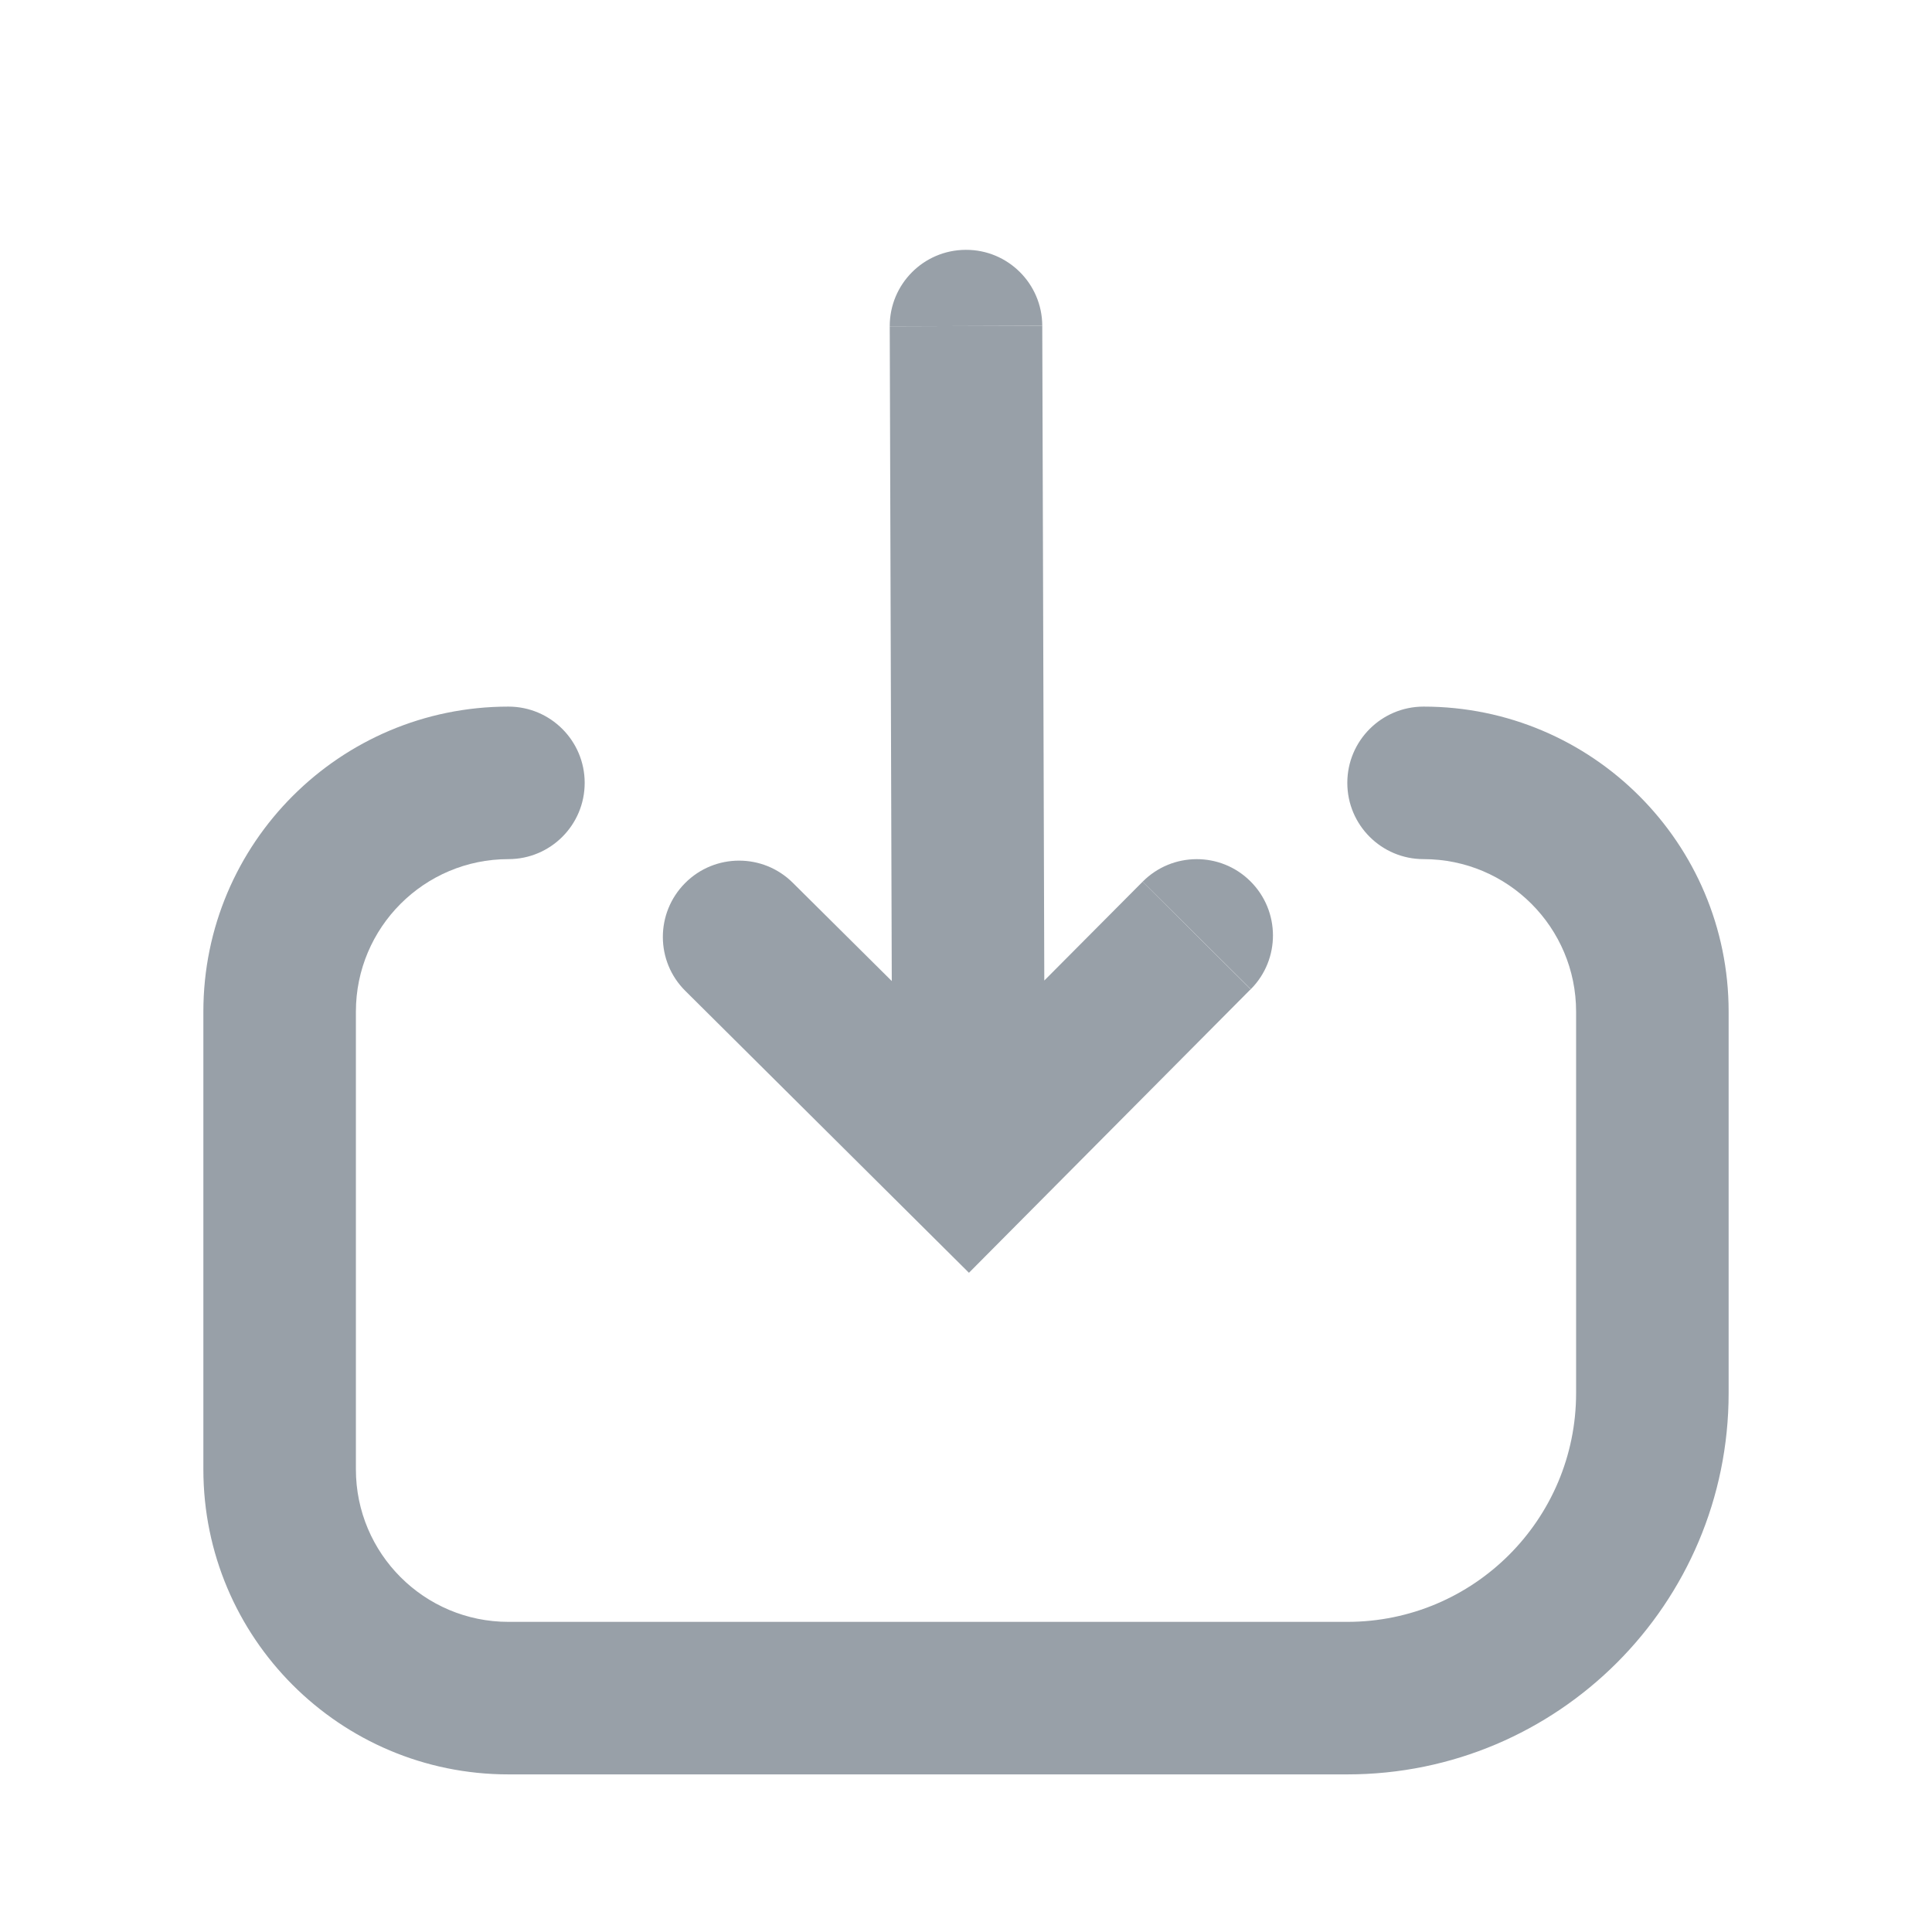 <svg width="19" height="19" viewBox="0 0 19 19" fill="none" xmlns="http://www.w3.org/2000/svg">
<path d="M8.75 3.209C8.749 2.795 9.083 2.458 9.498 2.457C9.912 2.455 10.249 2.79 10.25 3.204L8.75 3.209Z" fill="#98A0A8"/>
<path d="M11.237 8.671L10.27 9.643L10.25 3.204L8.75 3.209L8.77 9.648L7.797 8.682C7.504 8.39 7.029 8.391 6.737 8.685C6.445 8.979 6.446 9.454 6.74 9.745L6.742 9.747L6.743 9.748L9.529 12.517L12.29 9.738L12.295 9.734L12.295 9.734L12.296 9.733L12.3 9.729L11.237 8.671Z" fill="#98A0A8"/>
<path d="M12.301 9.728C12.593 9.434 12.591 8.959 12.297 8.667C12.004 8.375 11.529 8.377 11.237 8.671L12.301 9.728Z" fill="#98A0A8"/>
<path d="M3.5 9.949C3.5 9.121 4.172 8.449 5 8.449C5.414 8.449 5.75 8.114 5.75 7.699C5.75 7.285 5.414 6.949 5 6.949C3.343 6.949 2 8.293 2 9.949V14.45C2 16.106 3.343 17.45 5 17.45H13.25C15.321 17.45 17 15.771 17 13.7V9.949C17 8.293 15.657 6.949 14 6.949C13.586 6.949 13.25 7.285 13.25 7.699C13.25 8.114 13.586 8.449 14 8.449C14.829 8.449 15.5 9.121 15.5 9.949V13.7C15.5 14.942 14.493 15.95 13.25 15.95H5C4.172 15.95 3.5 15.278 3.5 14.45V9.949Z" fill="#98A0A8"/>
</svg>
